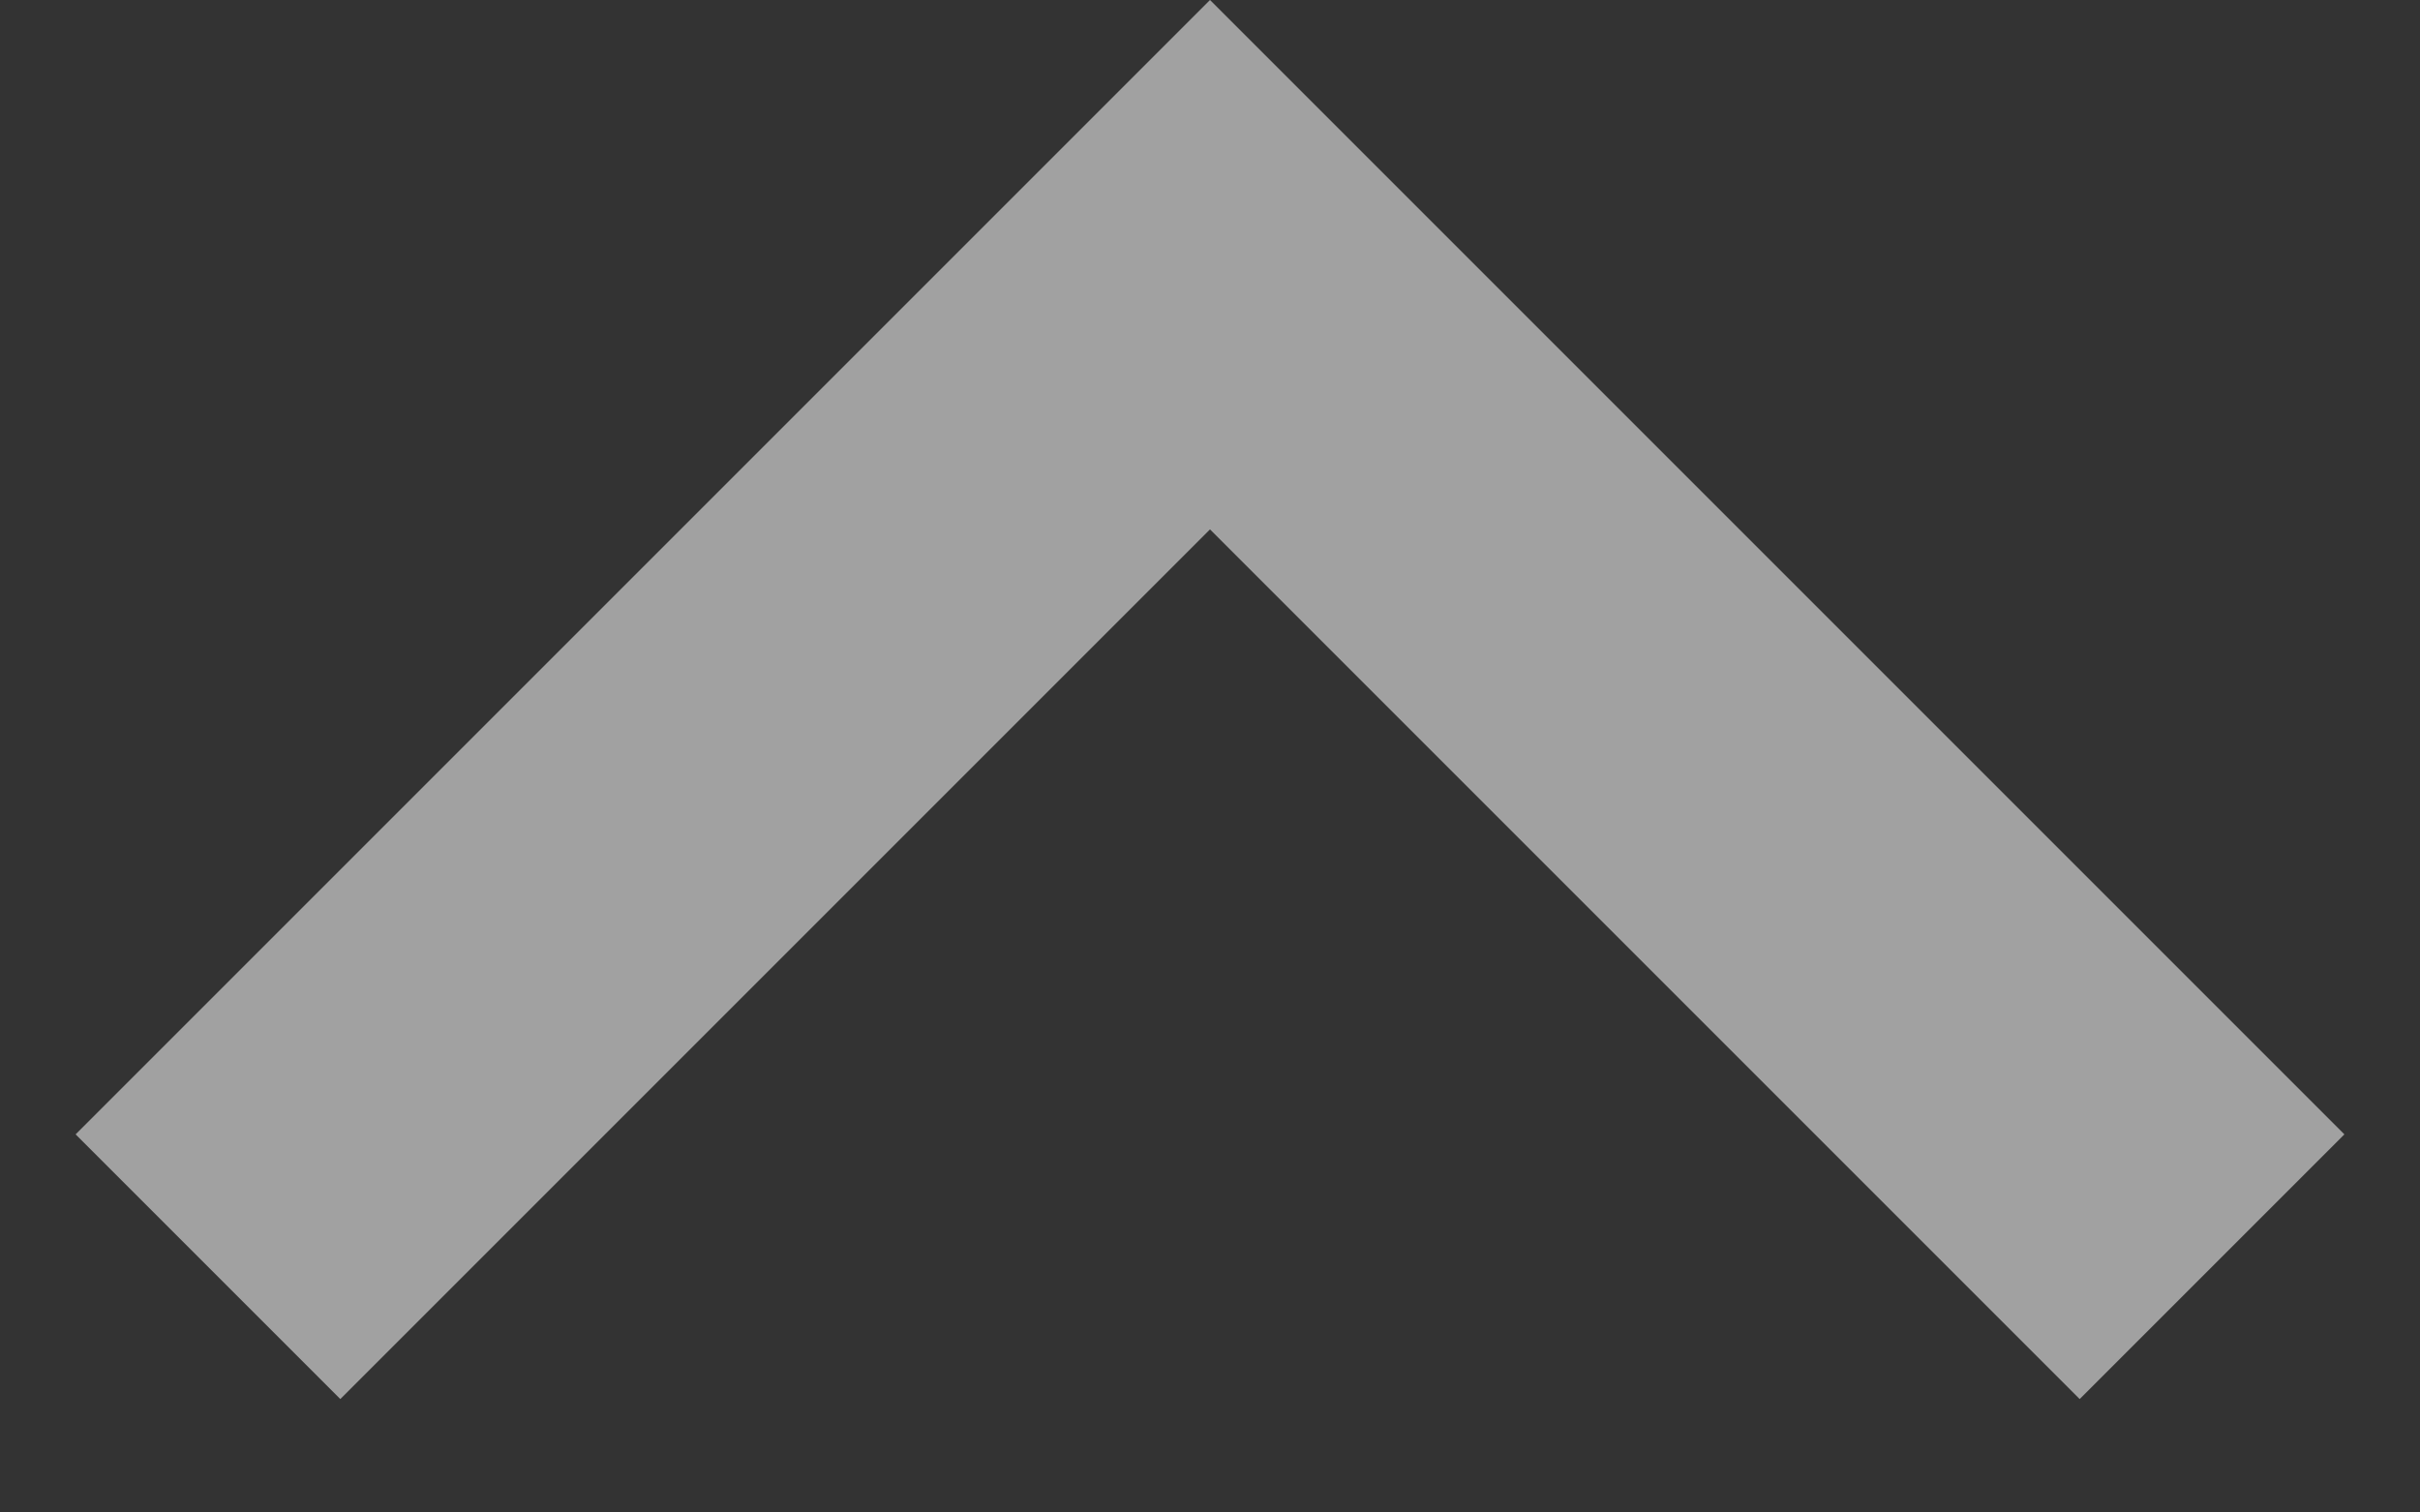 <svg width="16" height="10" viewBox="0 0 16 10" version="1.1" xmlns="http://www.w3.org/2000/svg" xmlns:xlink="http://www.w3.org/1999/xlink">
<rect x="0" y="0" width="16" height="10" fill="#333333" stroke="none"/>
<title>expand more</title>
<desc>Created using Figma</desc>
<g id="Canvas" transform="translate(2515 -7654)">
<g id="expand more">
<g id="Shape" opacity="0.54">
<use xlink:href="#path0_fill" transform="matrix(-1 -8.74228e-08 8.74228e-08 -1 -2499.5 7663.25)" fill="#FFFFFF"/>
</g>
</g>
</g>
<defs>
<path id="path0_fill" fill-rule="evenodd" d="M 13.25 0L 7.5 5.75L 1.75 0L 0 1.75L 7.5 9.25L 15 1.75L 13.25 0Z"/>
</defs>
</svg>
